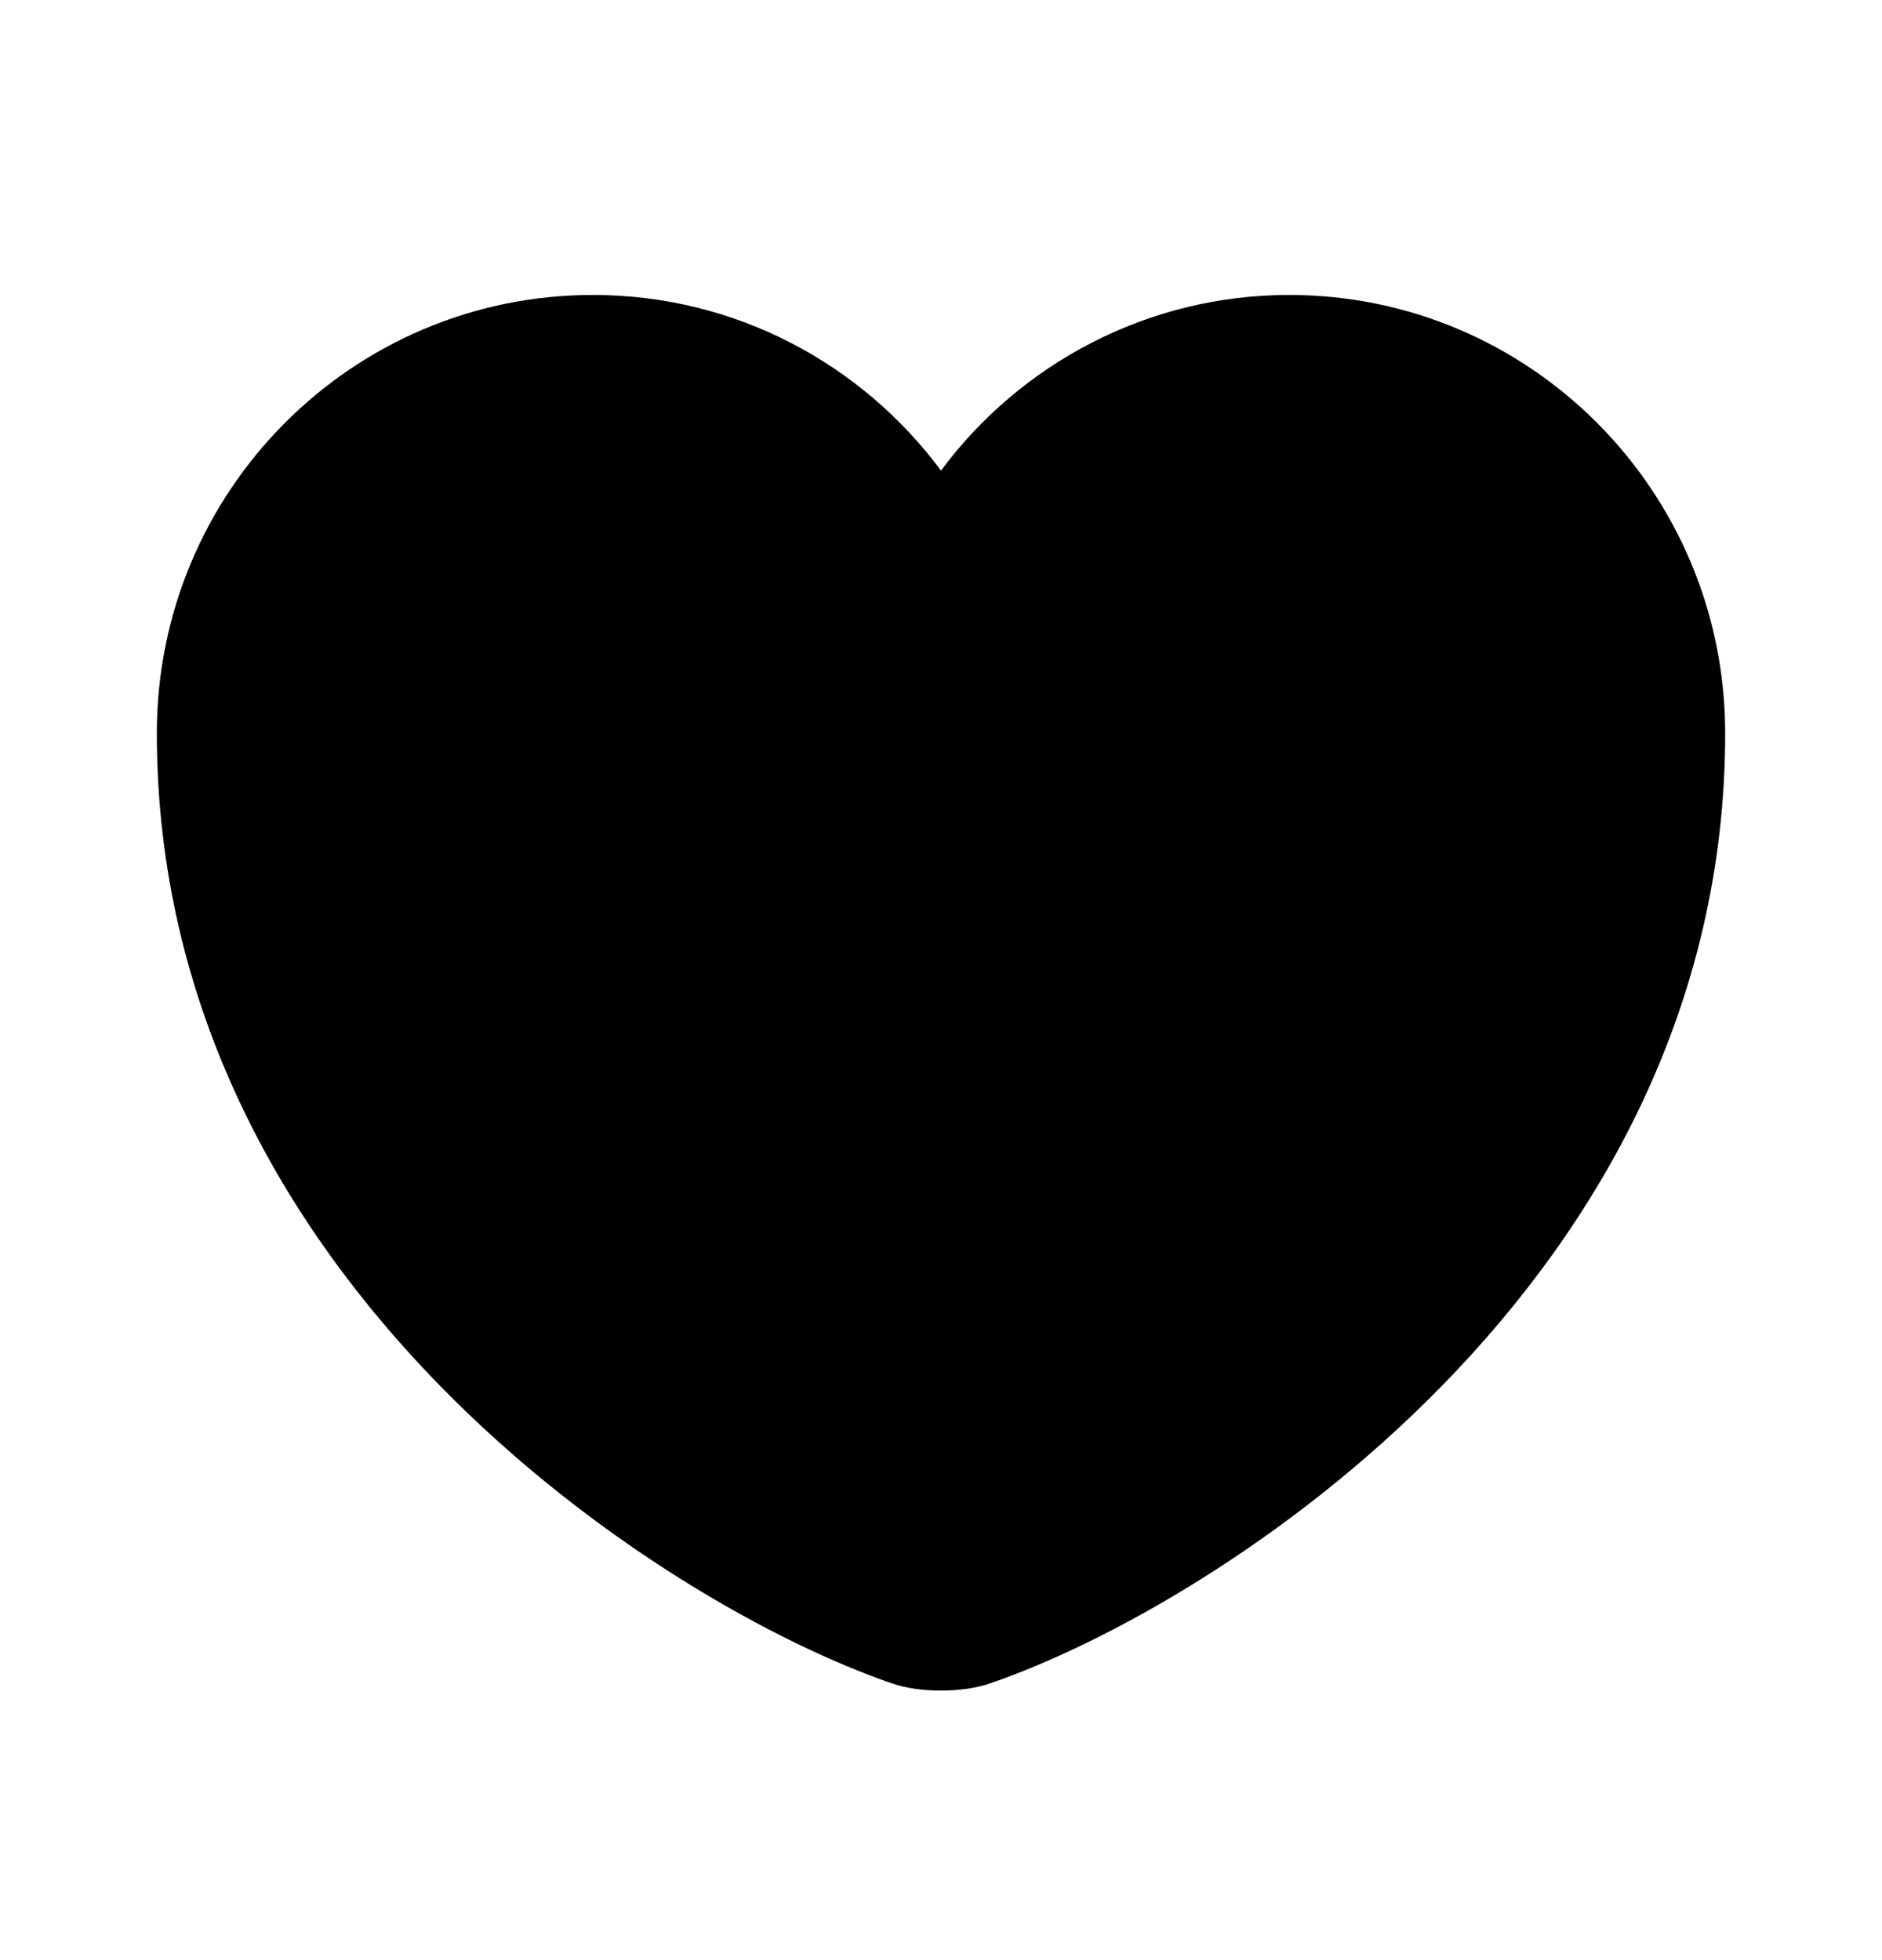<svg xmlns="http://www.w3.org/2000/svg" width="24" height="25" viewBox="0 0 24 25">
    <path
        d="M12.62 21.472C12.28 21.592 11.72 21.592 11.38 21.472C8.48 20.482 2 16.352 2 9.352C2 6.262 4.49 3.762 7.56 3.762C9.38 3.762 10.99 4.642 12 6.002C13.01 4.642 14.63 3.762 16.44 3.762C19.51 3.762 22 6.262 22 9.352C22 16.352 15.52 20.482 12.62 21.472Z"
        stroke-width="1.5" stroke-linecap="round" stroke-linejoin="round" />
</svg>